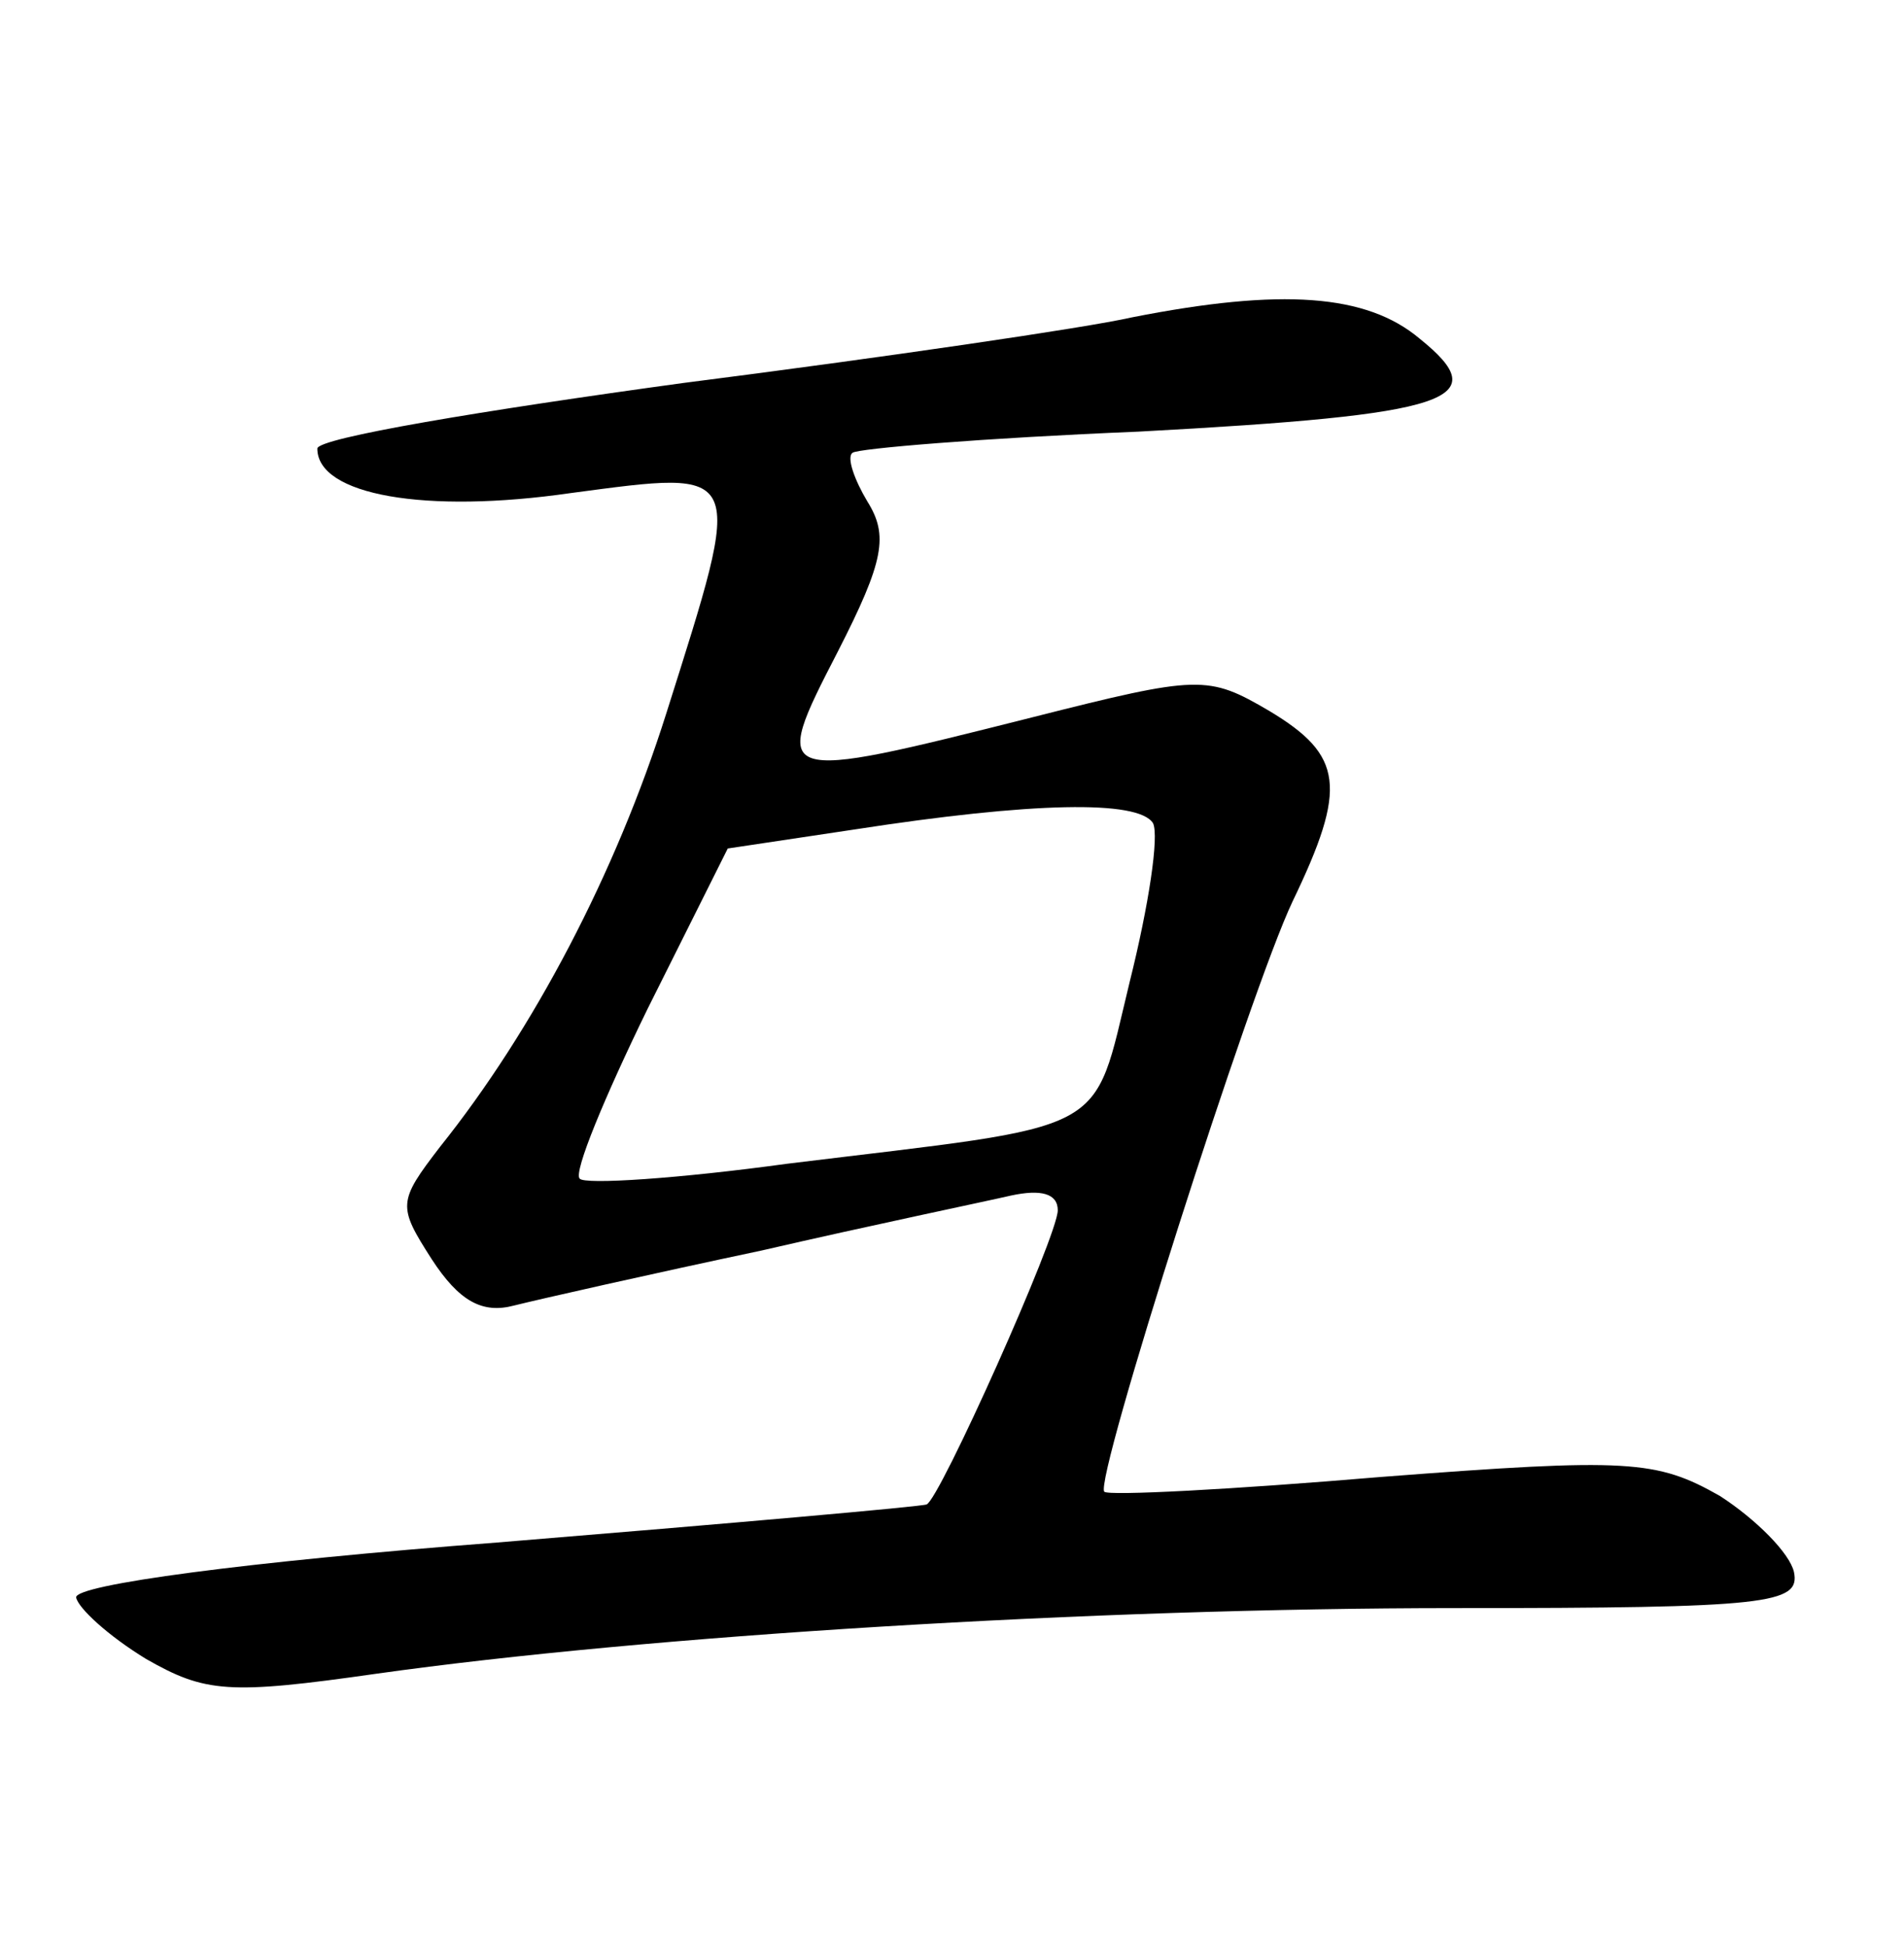 <?xml version="1.0" standalone="no"?>
<!DOCTYPE svg PUBLIC "-//W3C//DTD SVG 20010904//EN"
 "http://www.w3.org/TR/2001/REC-SVG-20010904/DTD/svg10.dtd">
<svg version="1.0" xmlns="http://www.w3.org/2000/svg"
 width="90pt" height="92pt" viewBox="0 0 90 92"
 preserveAspectRatio="xMidYMid meet">
<g transform="translate(0,92) scale(0.1,-0.1)"
fill="#000000" stroke="none">
<path d="M535 770 c-22 -5 -118 -19 -212 -31 -95 -13 -173 -26 -173 -31 0 -22
51 -31 120 -21 83 11 82 13 45 -104 -24 -76 -63 -150 -107 -205 -20 -26 -20
-28 -4 -53 13 -20 24 -26 39 -22 12 3 65 15 117 26 52 12 105 23 118 26 14 3
22 1 22 -7 0 -12 -56 -137 -62 -139 -2 -1 -93 -9 -203 -18 -118 -9 -200 -20
-199 -26 1 -5 15 -18 33 -29 28 -16 39 -17 109 -7 128 18 338 31 510 31 148 0
163 2 160 17 -2 9 -18 25 -35 36 -30 17 -43 18 -160 9 -71 -6 -129 -9 -131 -7
-5 5 69 237 89 279 26 54 24 69 -11 90 -29 17 -33 17 -112 -3 -123 -31 -124
-31 -92 31 22 43 24 55 14 71 -6 10 -10 21 -7 23 2 2 62 7 135 10 149 8 169
15 133 44 -25 21 -65 24 -136 10z m10 -239 c3 -6 -2 -39 -11 -75 -18 -74 -7
-67 -162 -86 -51 -7 -96 -10 -98 -7 -3 3 12 39 32 80 l38 76 60 9 c84 13 134
14 141 3z"/>
</g>
</svg>
